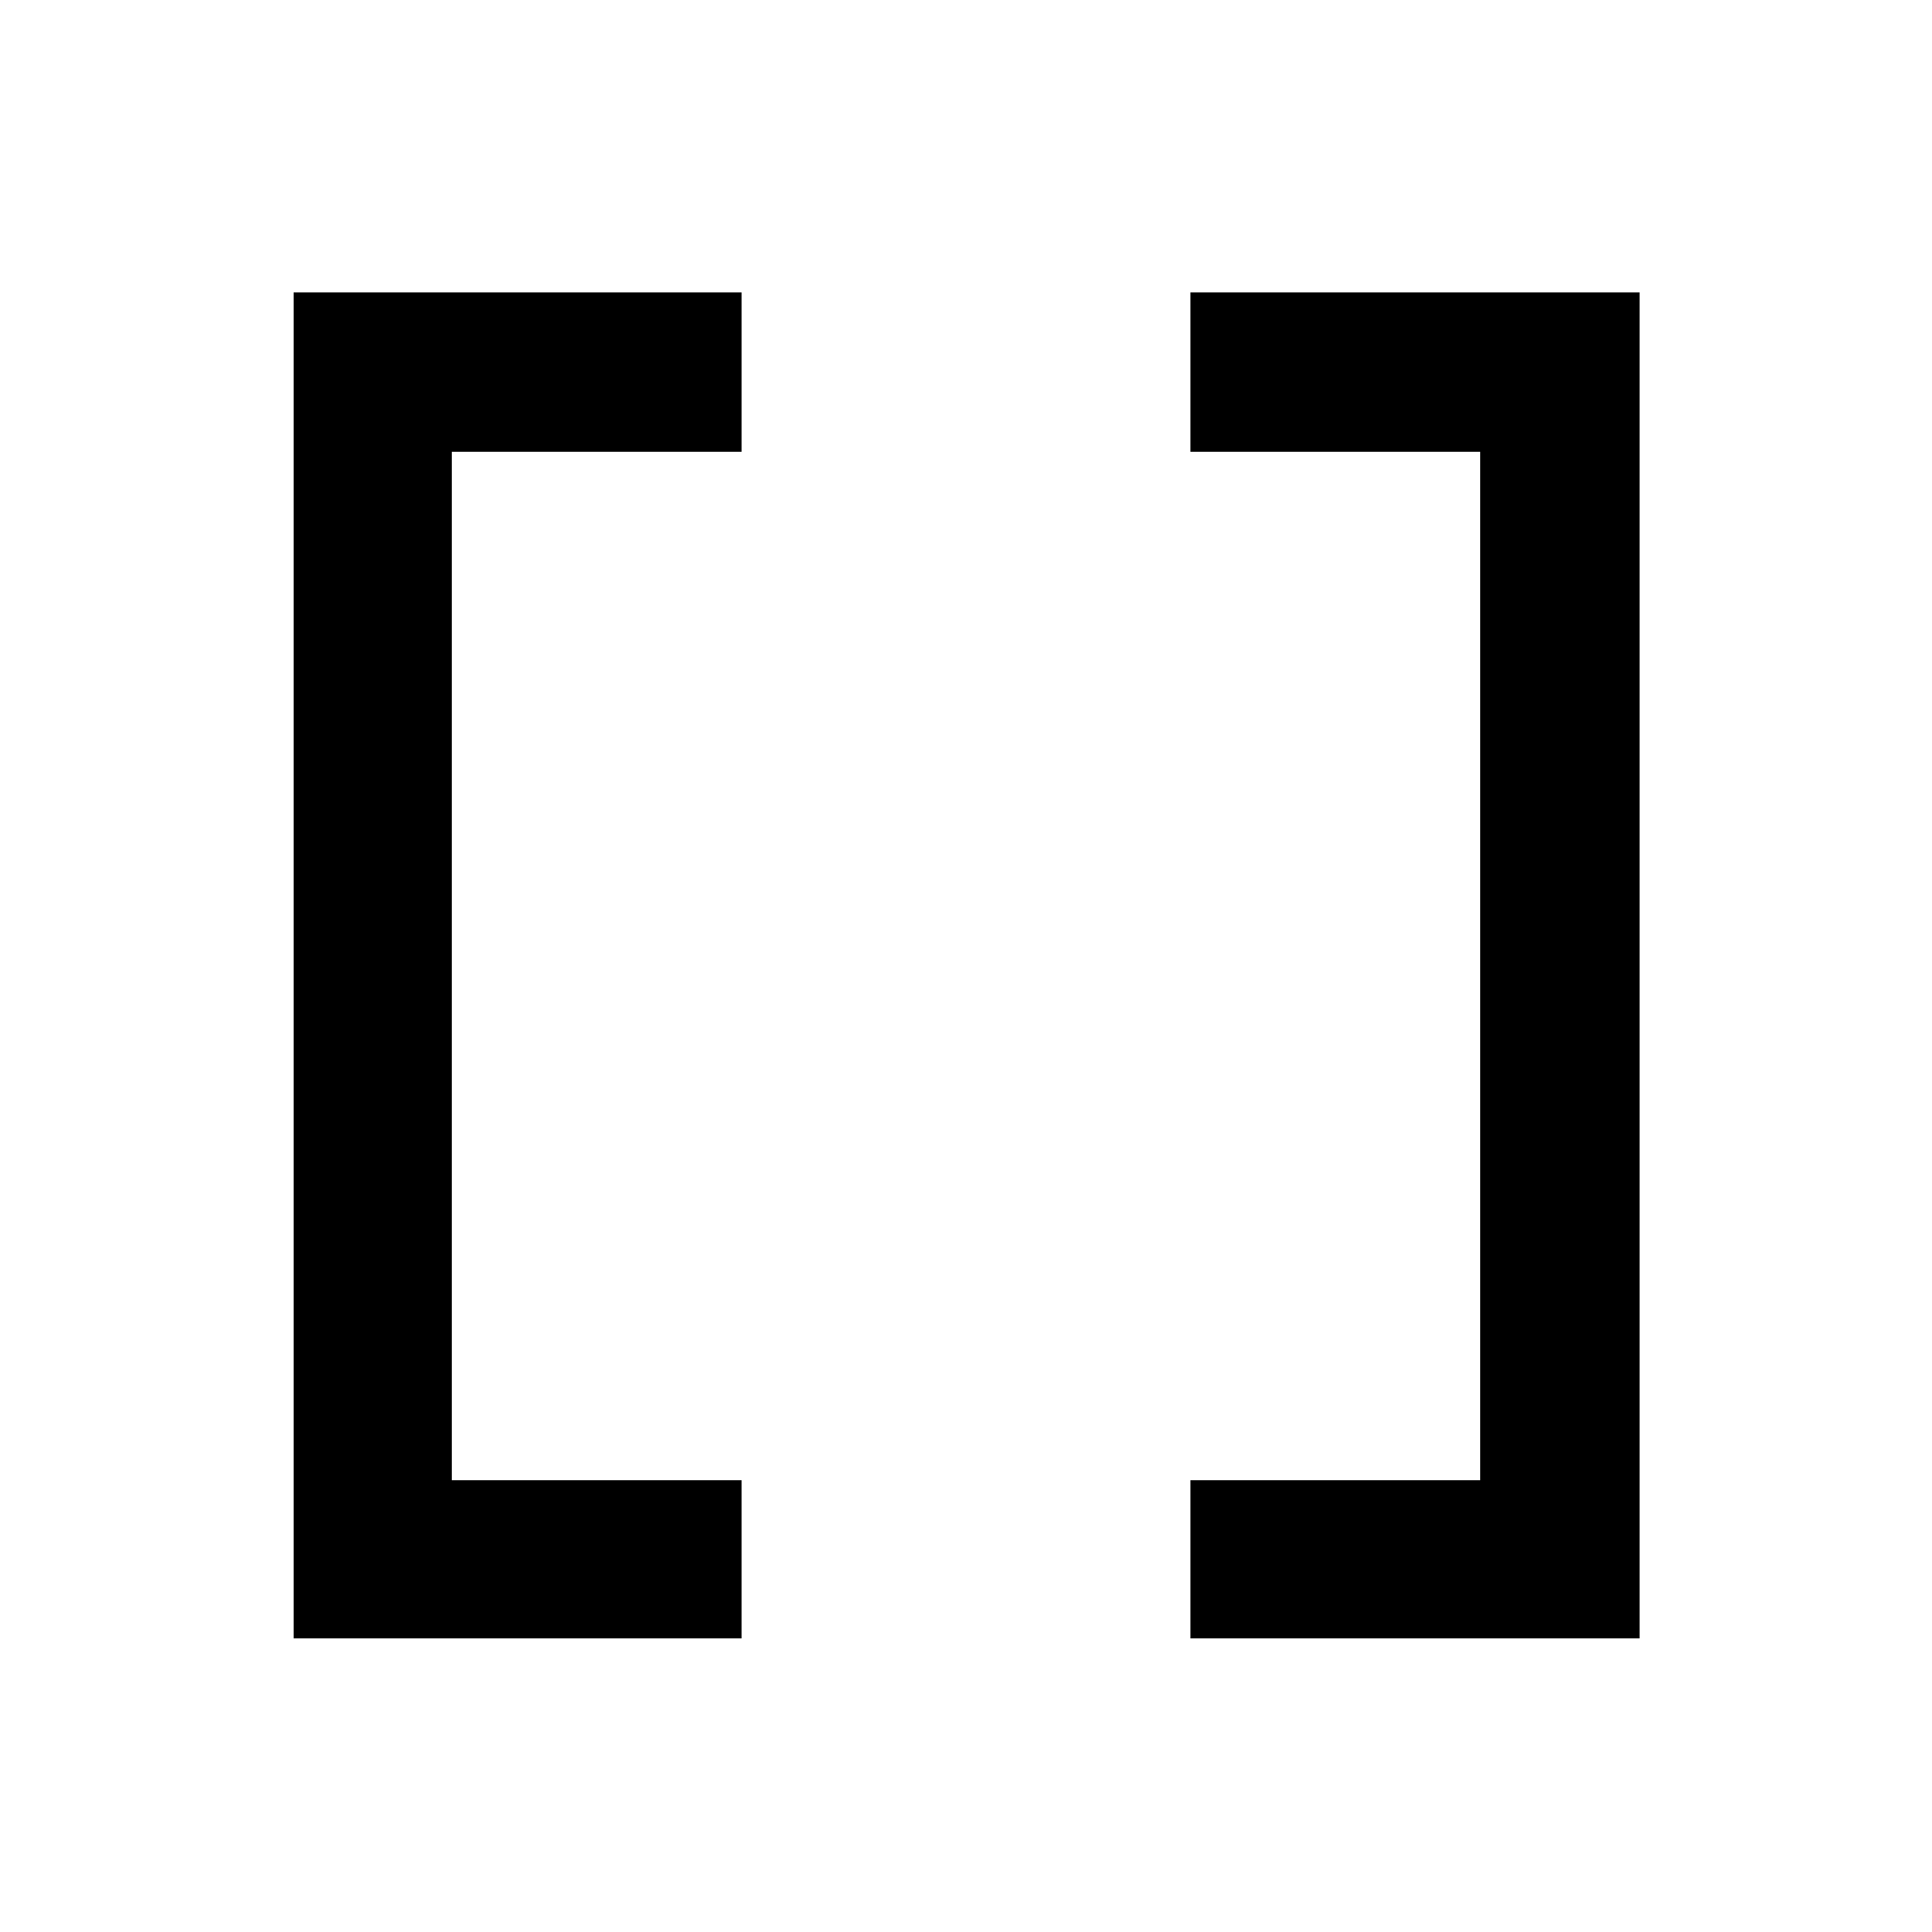 <svg xmlns="http://www.w3.org/2000/svg" width="48" height="48" viewBox="0 -960 960 960"><path d="M591.521-145.869v-78.653h143.957v-510.956H591.521v-79.218h223.175v668.827H591.521Zm-445.652 0v-668.827h222.61v79.218H224.522v510.956h143.957v78.653h-222.61Z"/></svg>